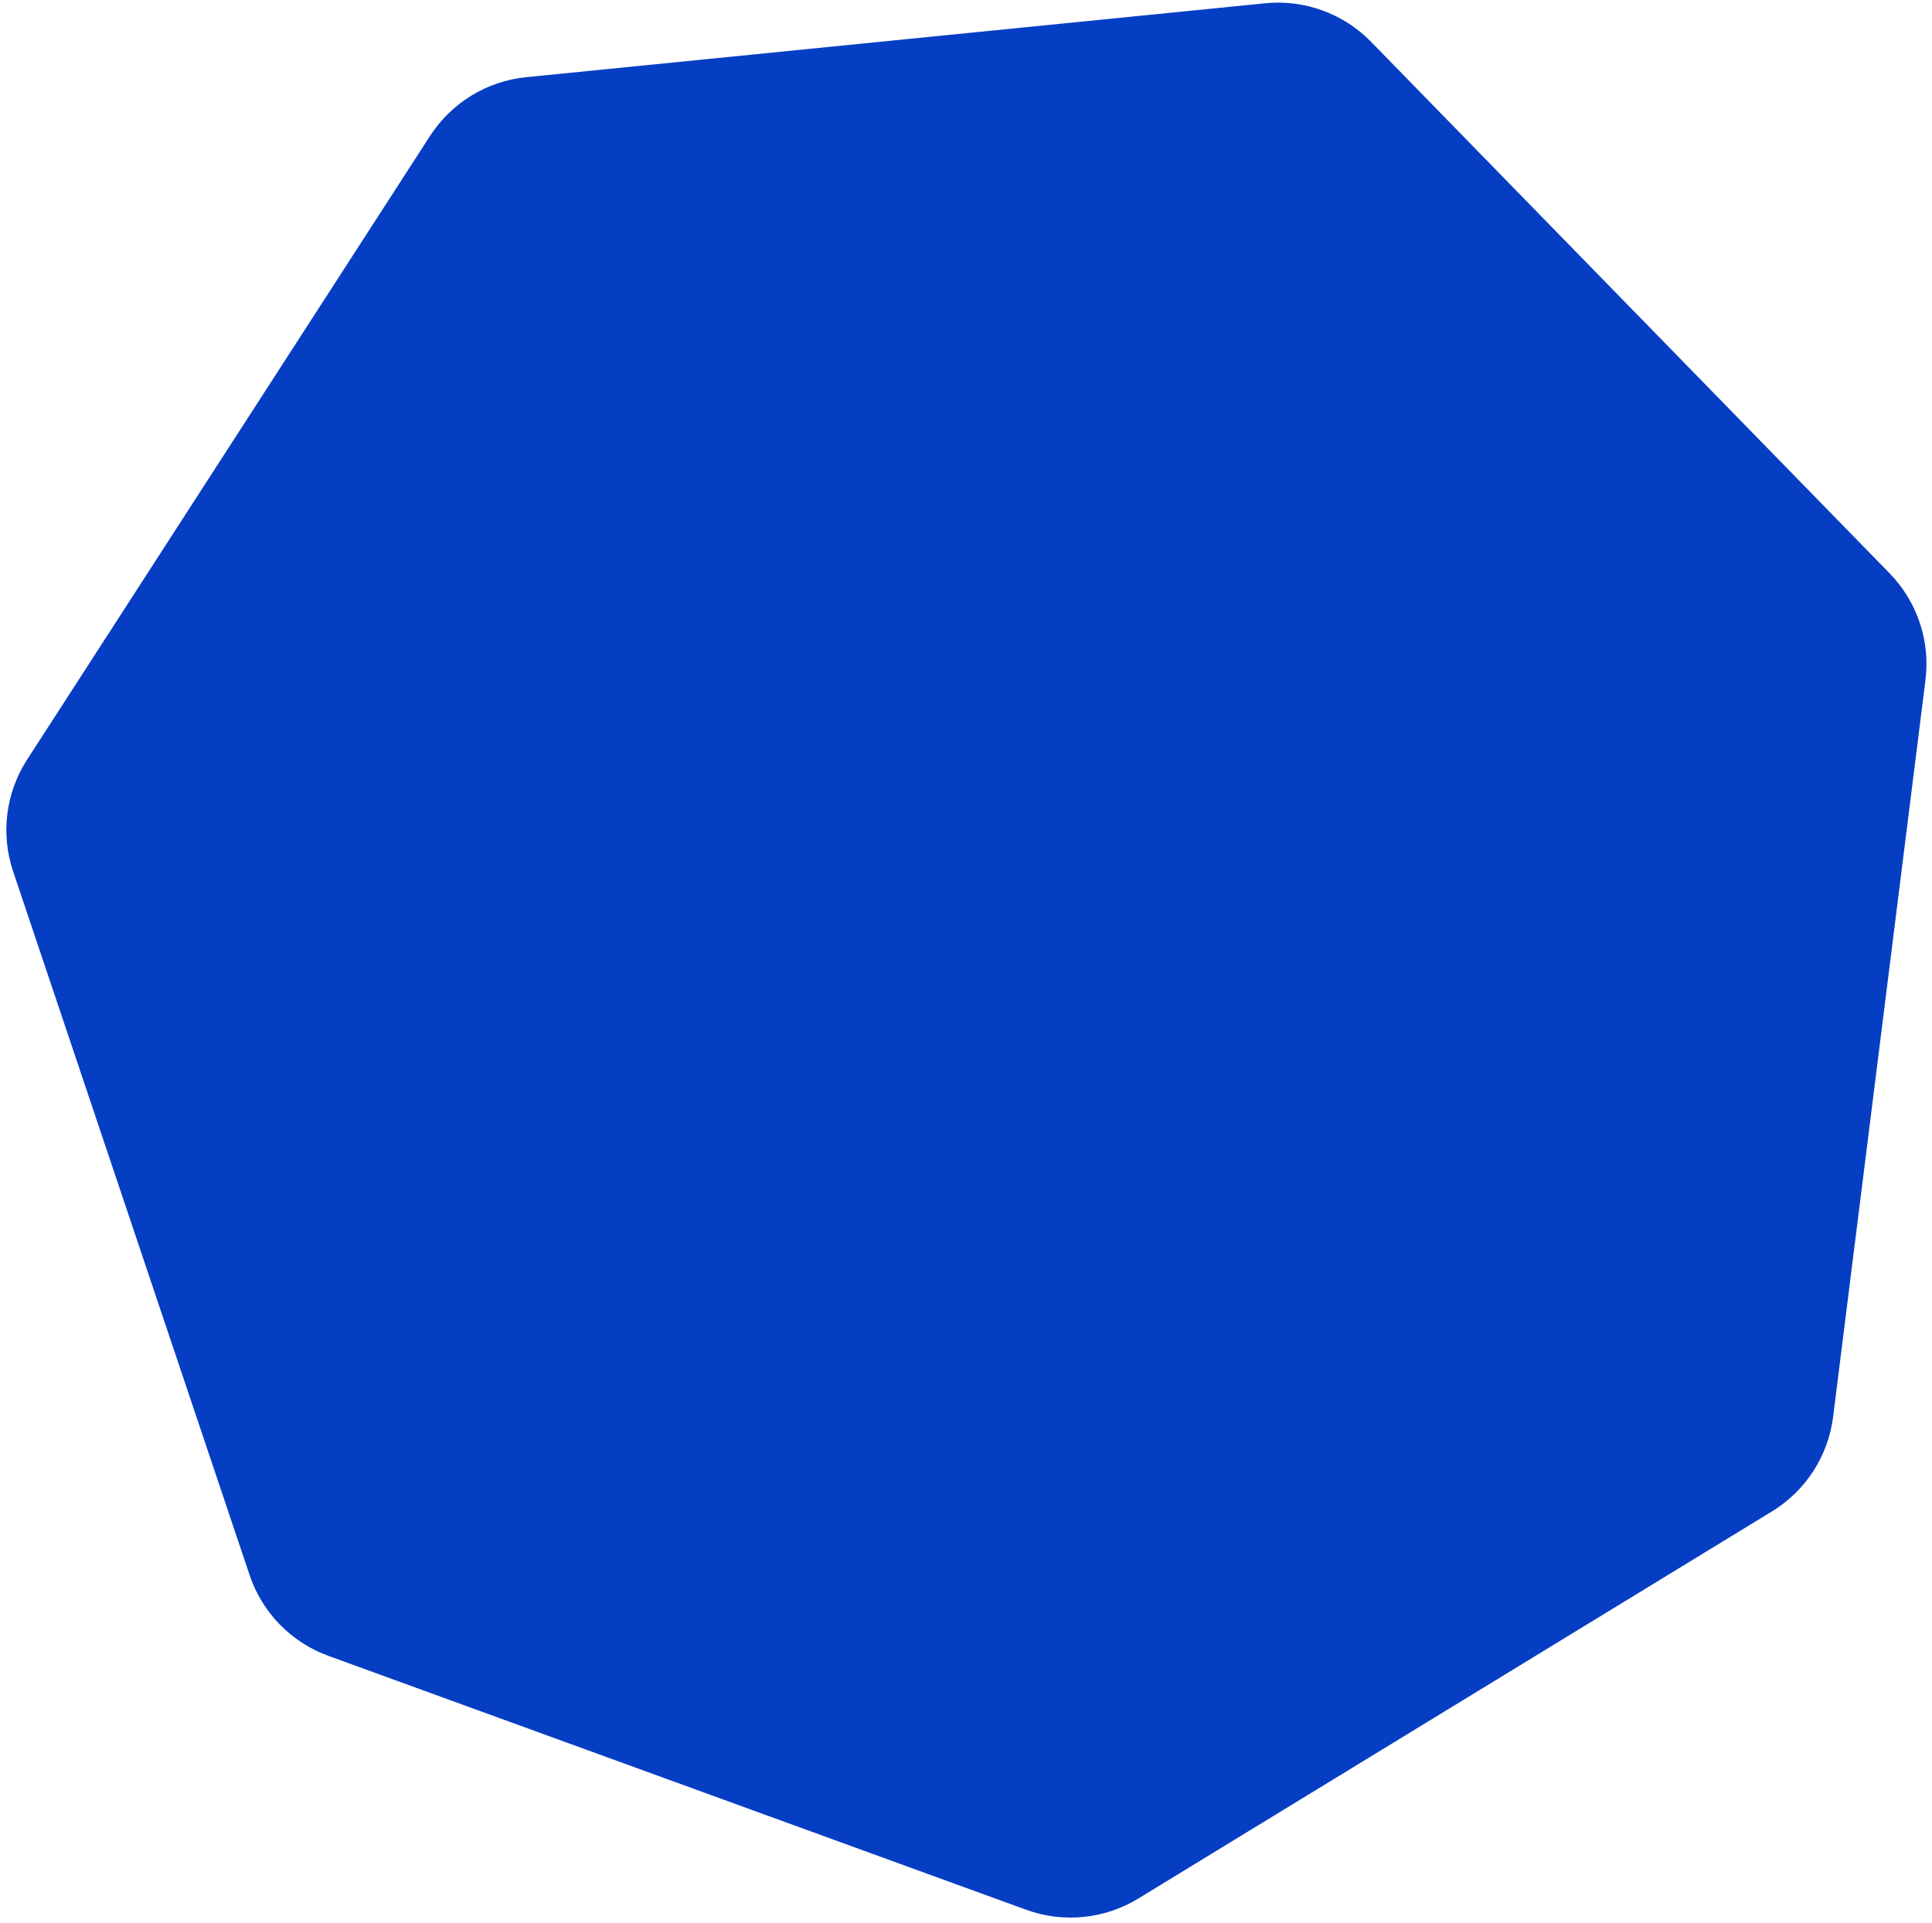 <svg width="238" height="237" viewBox="0 0 238 237" fill="none" xmlns="http://www.w3.org/2000/svg">
<path d="M155.85 0.402C160.695 -0.083 165.497 1.665 168.897 5.15L232.773 70.639C236.173 74.125 237.801 78.969 237.195 83.801L225.82 174.573C225.214 179.404 222.442 183.697 218.287 186.236L140.226 233.938C136.071 236.477 130.987 236.986 126.411 235.32L40.446 204.032C35.87 202.366 32.302 198.708 30.752 194.092L1.616 107.374C0.065 102.758 0.7 97.688 3.342 93.597L52.975 16.75C55.617 12.66 59.978 9.995 64.823 9.51L155.85 0.402Z" fill="#063EC3"/>
</svg>
